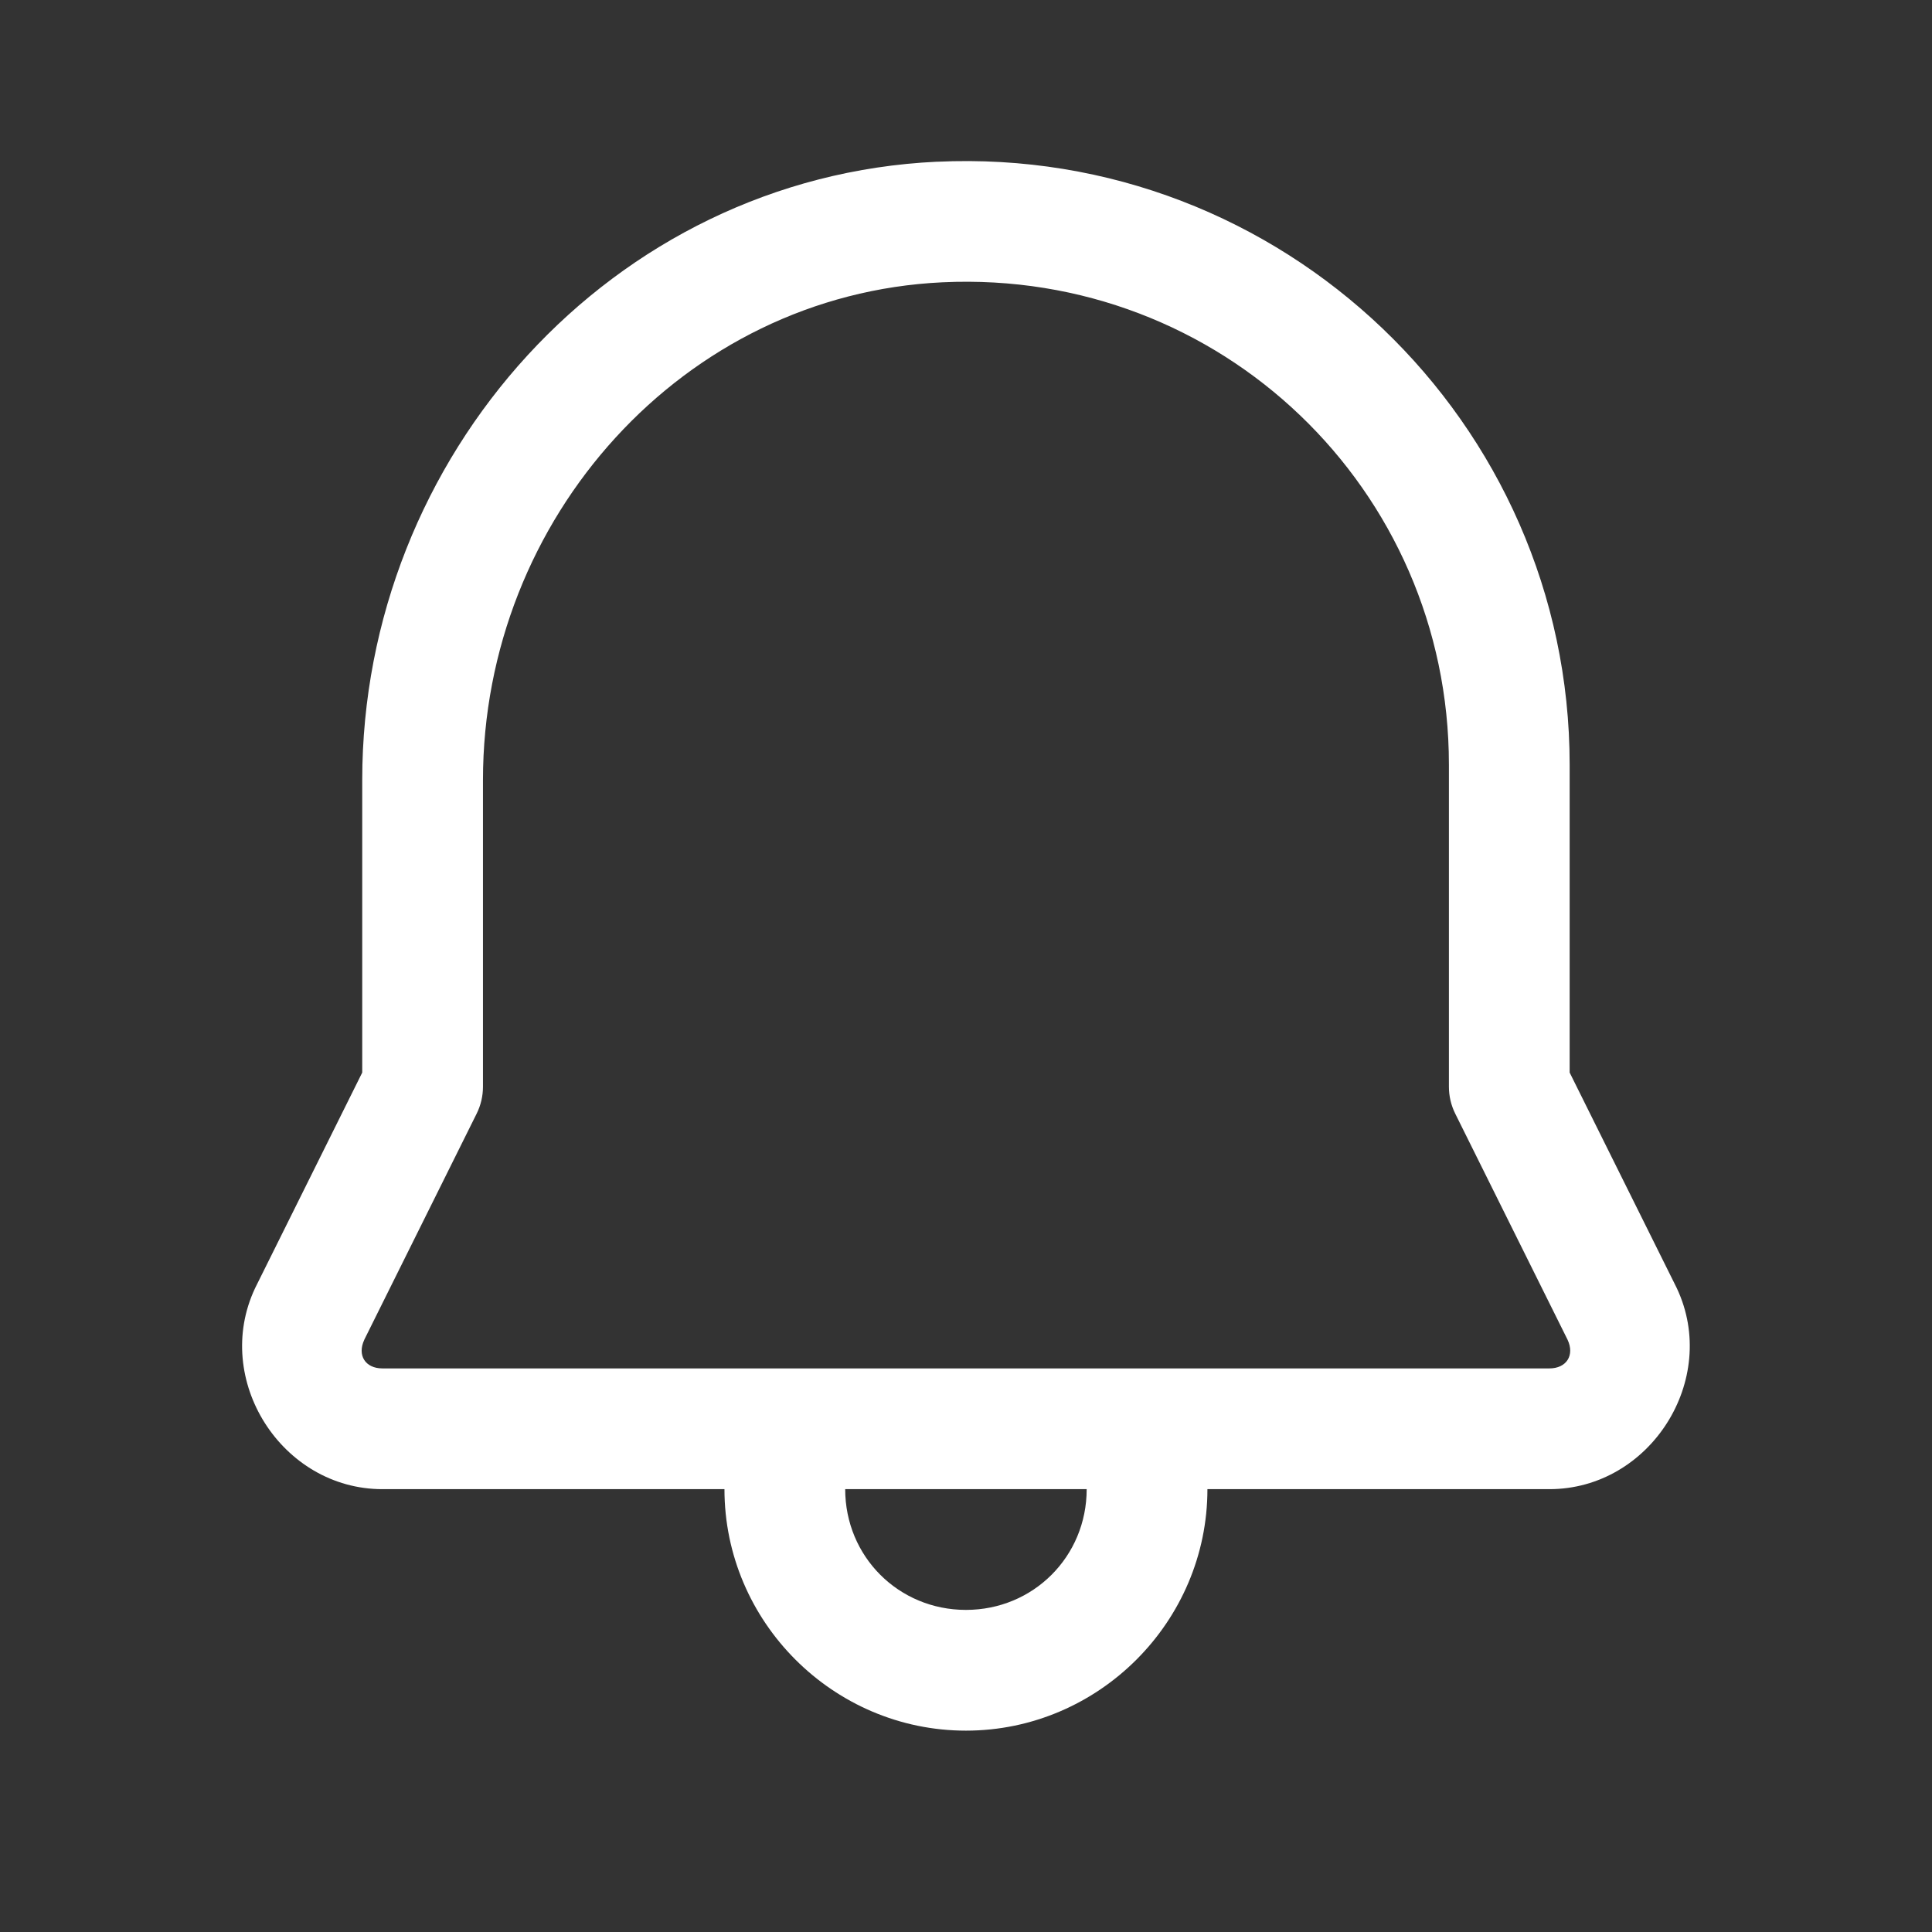 <svg xmlns="http://www.w3.org/2000/svg" xmlns:xlink="http://www.w3.org/1999/xlink" viewBox="0,0,256,256" width="48px" height="48px"><rect x="0" y="0" width="256" height="256" fill="#333333" stroke="none"/><g fill="#ffffff" fill-rule="nonzero" stroke="none" stroke-width="1" stroke-linecap="butt" stroke-linejoin="miter" stroke-miterlimit="10" stroke-dasharray="" stroke-dashoffset="0" font-family="none" font-weight="none" font-size="none" text-anchor="none" style="mix-blend-mode: normal"><g transform="scale(5.333,5.333)"><path d="M23.277,4.018c-8.083,0.381 -14.277,7.326 -14.277,15.363v7.268l-2.65,5.332c-0.005,0.01 -0.009,0.019 -0.014,0.029c-1.066,2.268 0.66,4.99 3.166,4.99h8.498c0,3.296 2.704,6 6,6c3.296,0 6,-2.704 6,-6h8.496c2.506,0 4.234,-2.722 3.168,-4.99c-0.004,-0.01 -0.009,-0.02 -0.014,-0.029l-2.65,-5.332v-7.648c0,-8.506 -7.137,-15.387 -15.723,-14.982zM23.418,7.014c6.92,-0.326 12.582,5.149 12.582,11.986v8c-0,0.232 0.053,0.46 0.156,0.668l2.793,5.621c0.18,0.385 -0.028,0.711 -0.453,0.711h-28.994c-0.425,0 -0.631,-0.325 -0.451,-0.711v-0.002l2.793,-5.619c0.103,-0.208 0.156,-0.436 0.156,-0.668v-7.619c0,-6.501 4.979,-12.064 11.418,-12.367zM21,37h6c0,1.674 -1.326,3 -3,3c-1.674,0 -3,-1.326 -3,-3z"></path></g></g></svg>